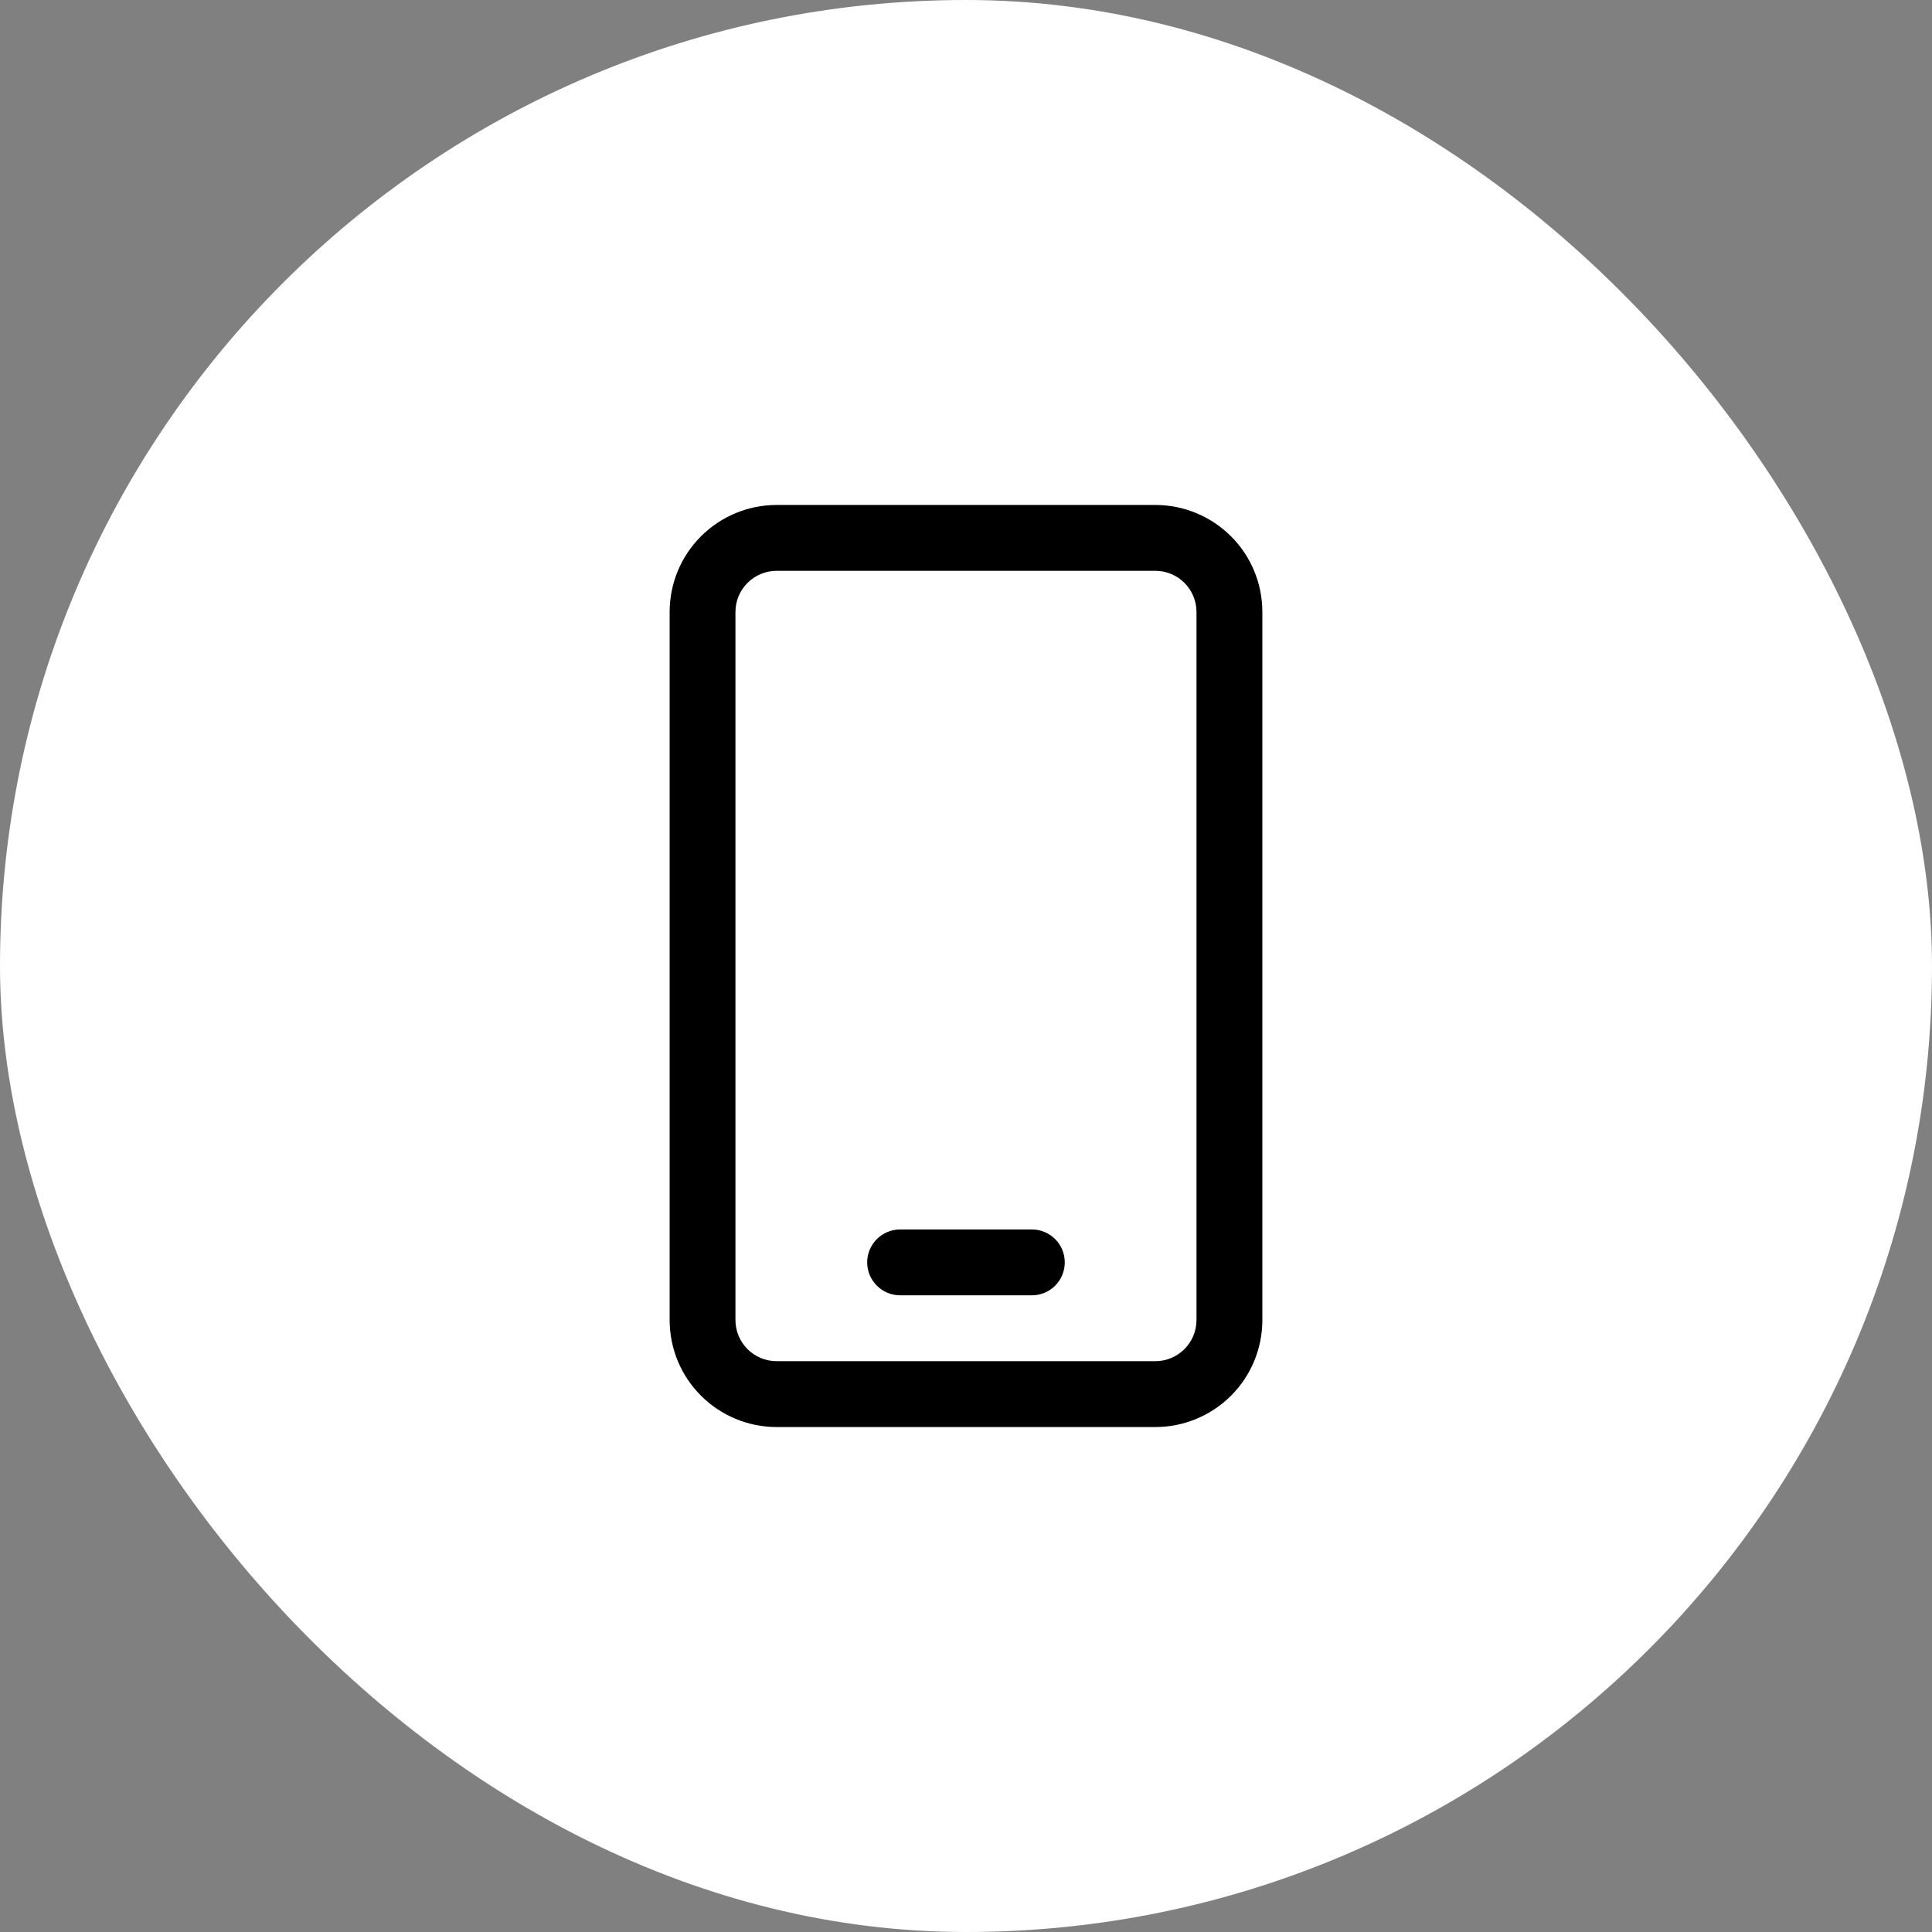 <svg width="33" height="33" viewBox="0 0 33 33" fill="none" xmlns="http://www.w3.org/2000/svg">
<rect x="0" y="0" width="33" height="33" fill="#808080" stroke="none"/>
<rect width="33" height="33" rx="16.5" fill="white"/>
<path d="M13.266 8.625C12.781 8.625 12.316 8.818 11.973 9.161C11.63 9.503 11.438 9.968 11.438 10.453V22.547C11.438 23.032 11.63 23.497 11.973 23.839C12.316 24.182 12.781 24.375 13.266 24.375H19.734C20.219 24.375 20.684 24.182 21.027 23.839C21.37 23.497 21.562 23.032 21.562 22.547V10.453C21.562 9.968 21.37 9.503 21.027 9.161C20.684 8.818 20.219 8.625 19.734 8.625H13.266ZM12.562 10.453C12.562 10.065 12.877 9.75 13.266 9.75H19.734C20.122 9.75 20.437 10.065 20.437 10.453V22.547C20.437 22.935 20.122 23.25 19.734 23.25H13.266C12.877 23.25 12.562 22.935 12.562 22.547V10.453ZM15.375 21C15.226 21 15.083 21.059 14.977 21.165C14.872 21.27 14.812 21.413 14.812 21.562C14.812 21.712 14.872 21.855 14.977 21.96C15.083 22.066 15.226 22.125 15.375 22.125H17.625C17.774 22.125 17.917 22.066 18.023 21.96C18.128 21.855 18.187 21.712 18.187 21.562C18.187 21.413 18.128 21.27 18.023 21.165C17.917 21.059 17.774 21 17.625 21H15.375Z" fill="black"/>
</svg>
